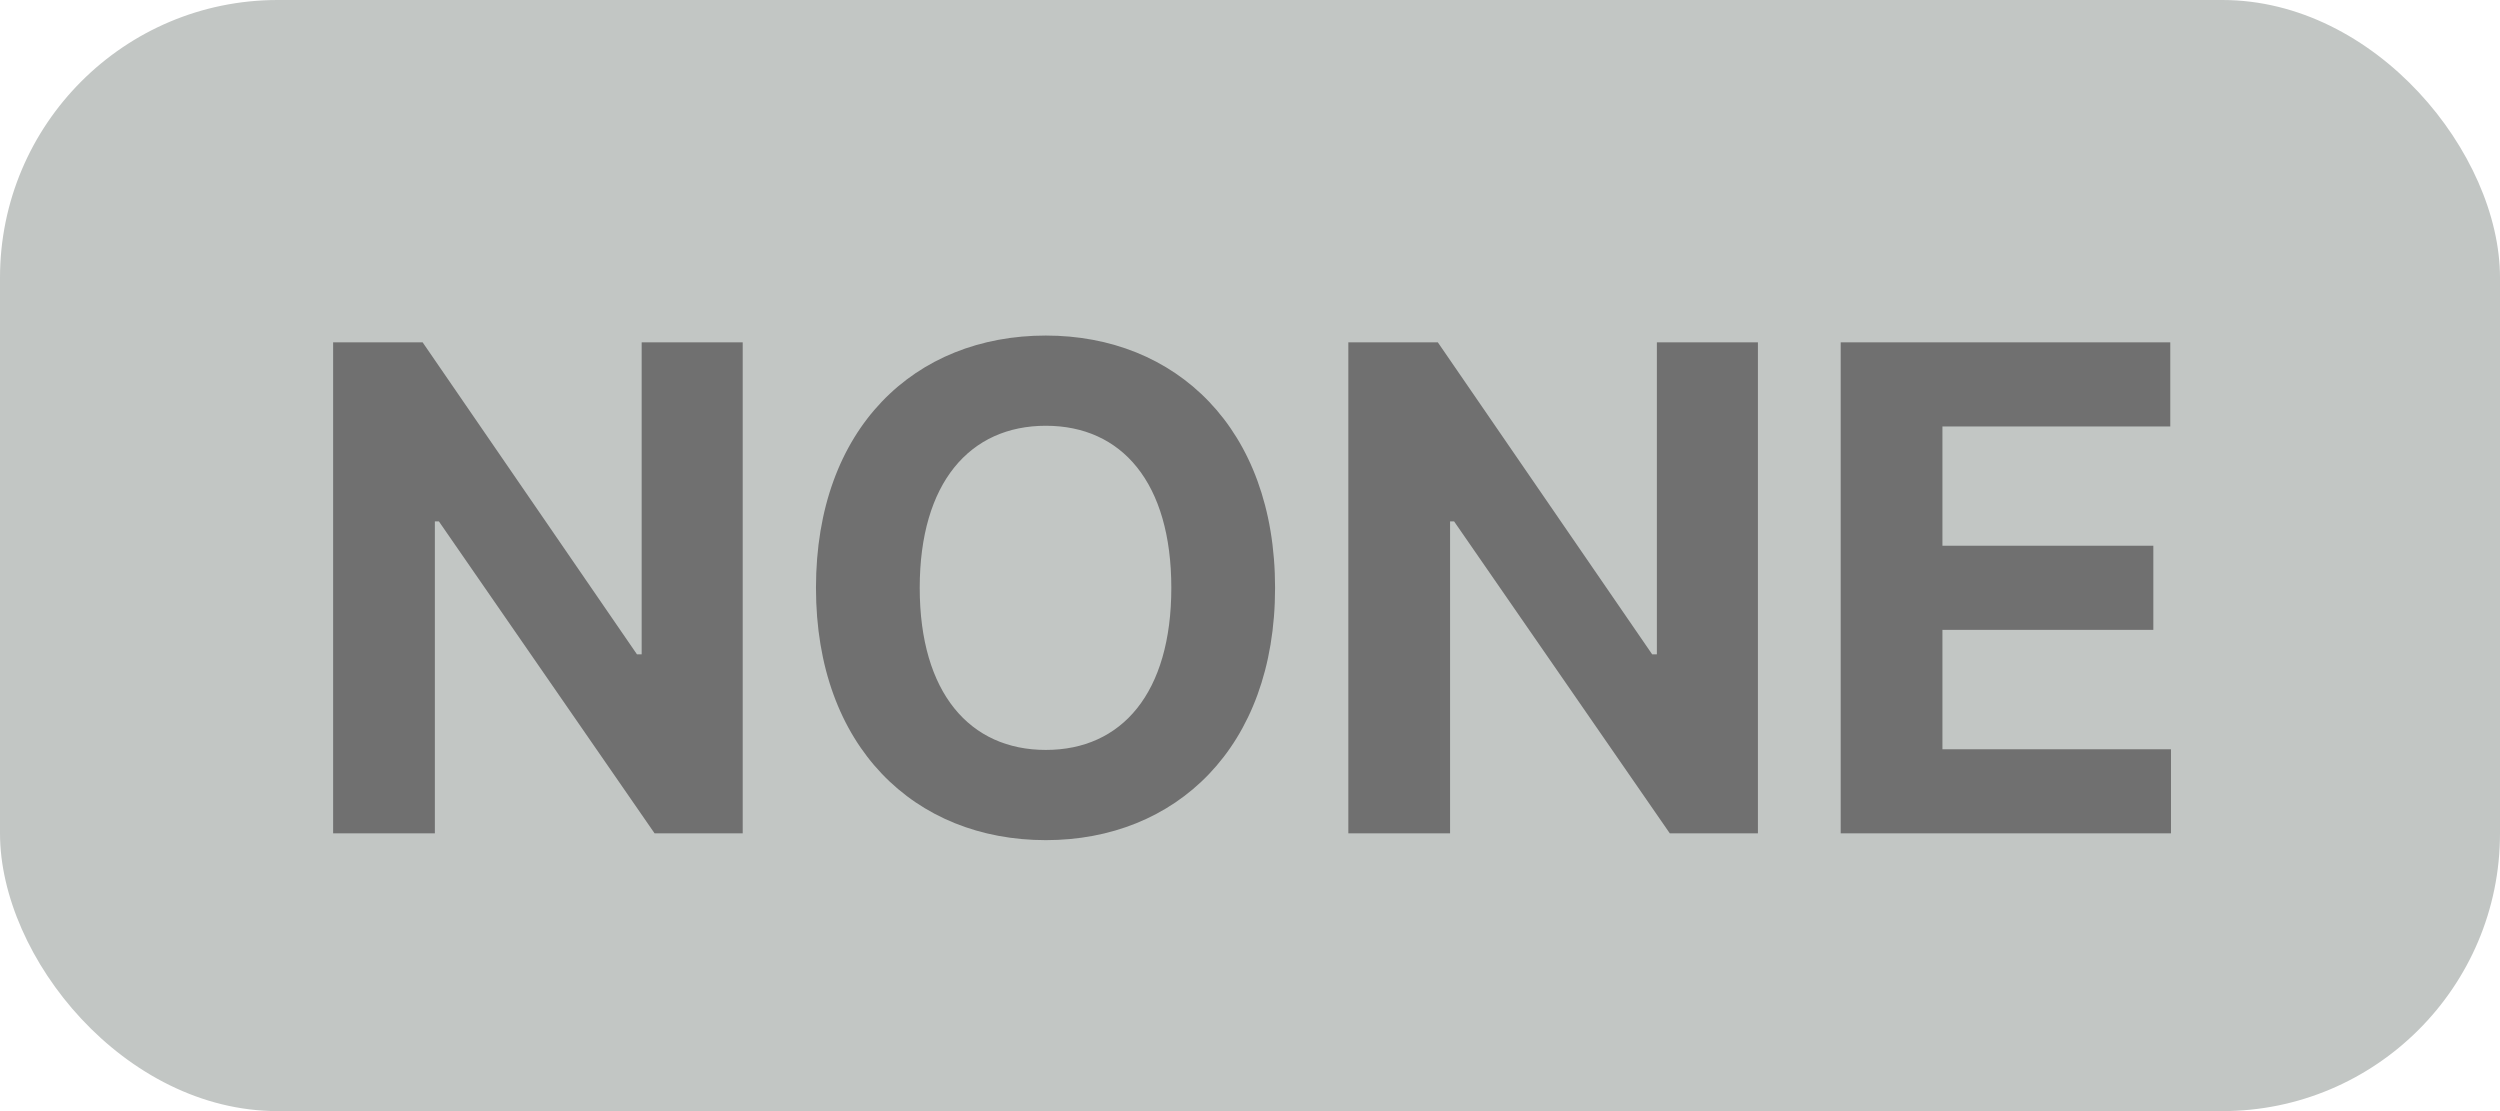 <svg width="36" height="16" viewBox="0 0 36 16" fill="none" xmlns="http://www.w3.org/2000/svg">
<rect width="36" height="16" rx="4" fill="#C2C6C4"/>
<path d="M10.695 4.93V12H9.426L6.32 7.508H6.262V12H4.797V4.93H6.086L9.172 9.422H9.24V4.93H10.695ZM18.361 8.465C18.361 10.77 16.926 12.098 15.06 12.098C13.176 12.098 11.75 10.76 11.75 8.465C11.75 6.16 13.176 4.832 15.06 4.832C16.926 4.832 18.361 6.16 18.361 8.465ZM16.867 8.465C16.867 6.951 16.154 6.131 15.06 6.131C13.967 6.131 13.244 6.951 13.244 8.465C13.244 9.979 13.967 10.799 15.06 10.799C16.154 10.799 16.867 9.979 16.867 8.465ZM25.314 4.93V12H24.045L20.939 7.508H20.881V12H19.416V4.93H20.705L23.791 9.422H23.859V4.93H25.314ZM26.506 12V4.93H31.252V6.141H27.971V7.859H31.008V9.07H27.971V10.789H31.262V12H26.506Z" fill="#707070"/>
</svg>
